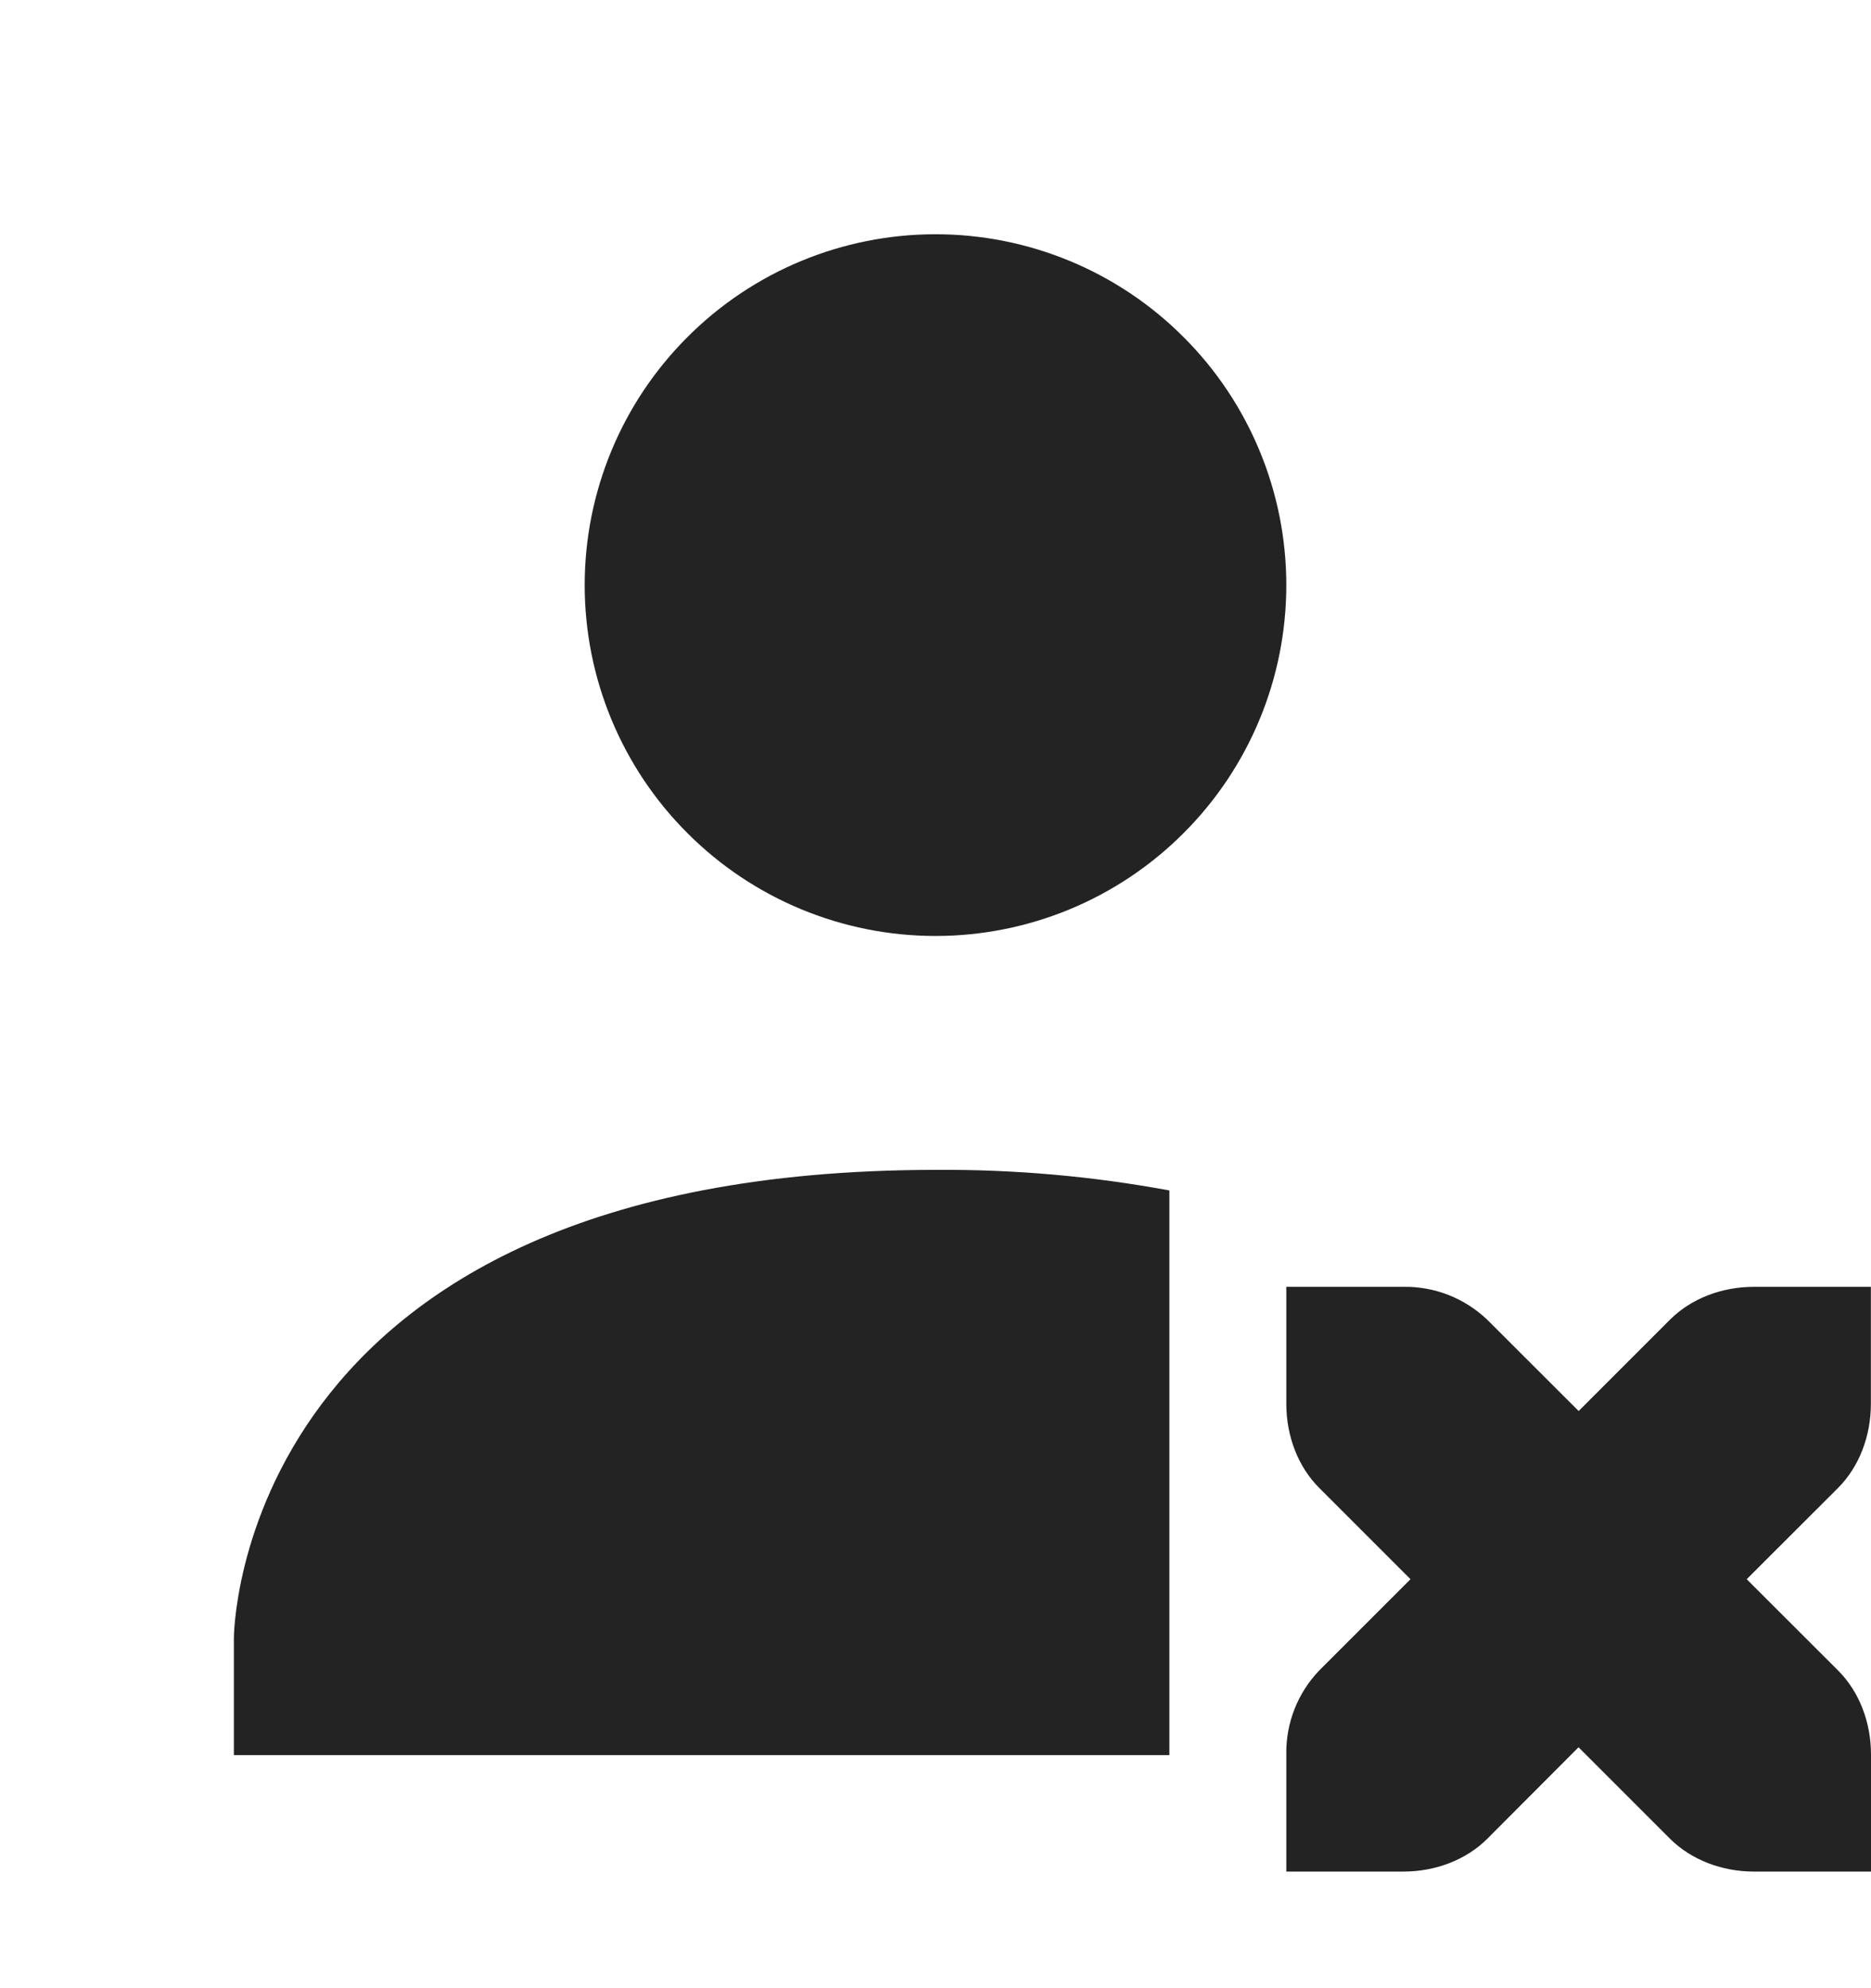 <svg width="16" height="17" viewBox="0 0 16 17" fill="none" xmlns="http://www.w3.org/2000/svg">
<g clip-path="url(#clip0_412_3762)">
<path d="M0 0.003H16V16.003H0V0.003Z" fill="#808080" fill-opacity="0.00"/>
<path d="M8 2.003C7.204 2.003 6.441 2.319 5.879 2.882C5.316 3.444 5 4.207 5 5.003C5 5.799 5.316 6.562 5.879 7.124C6.441 7.687 7.204 8.003 8 8.003C8.796 8.003 9.559 7.687 10.121 7.124C10.684 6.562 11 5.799 11 5.003C11 4.207 10.684 3.444 10.121 2.882C9.559 2.319 8.796 2.003 8 2.003ZM8 10.003C2 10.006 2 14.007 2 14.007V15.007H10V10.179C9.34 10.057 8.671 9.998 8 10.003Z" fill="#232323"/>
<path d="M11 11.003V12.003C11 12.279 11.1 12.541 11.281 12.722L12.062 13.503L11.281 14.284C11.096 14.477 10.995 14.736 11 15.003V16.003H12C12.276 16.003 12.538 15.903 12.719 15.722L13.499 14.94L14.281 15.722C14.462 15.902 14.724 16.003 15 16.003H16V15.003C16 14.727 15.9 14.465 15.719 14.284L14.937 13.503L15.719 12.722C15.899 12.541 15.999 12.279 15.999 12.003V11.003H14.999C14.724 11.003 14.462 11.103 14.281 11.284L13.5 12.065L12.719 11.285C12.525 11.1 12.267 10.998 11.999 11.003H11Z" fill="#232323"/>
</g>
<defs>
<clipPath id="clip0_412_3762">
<rect width="16.001" height="16.007" fill="white"/>
</clipPath>
</defs>
</svg>

